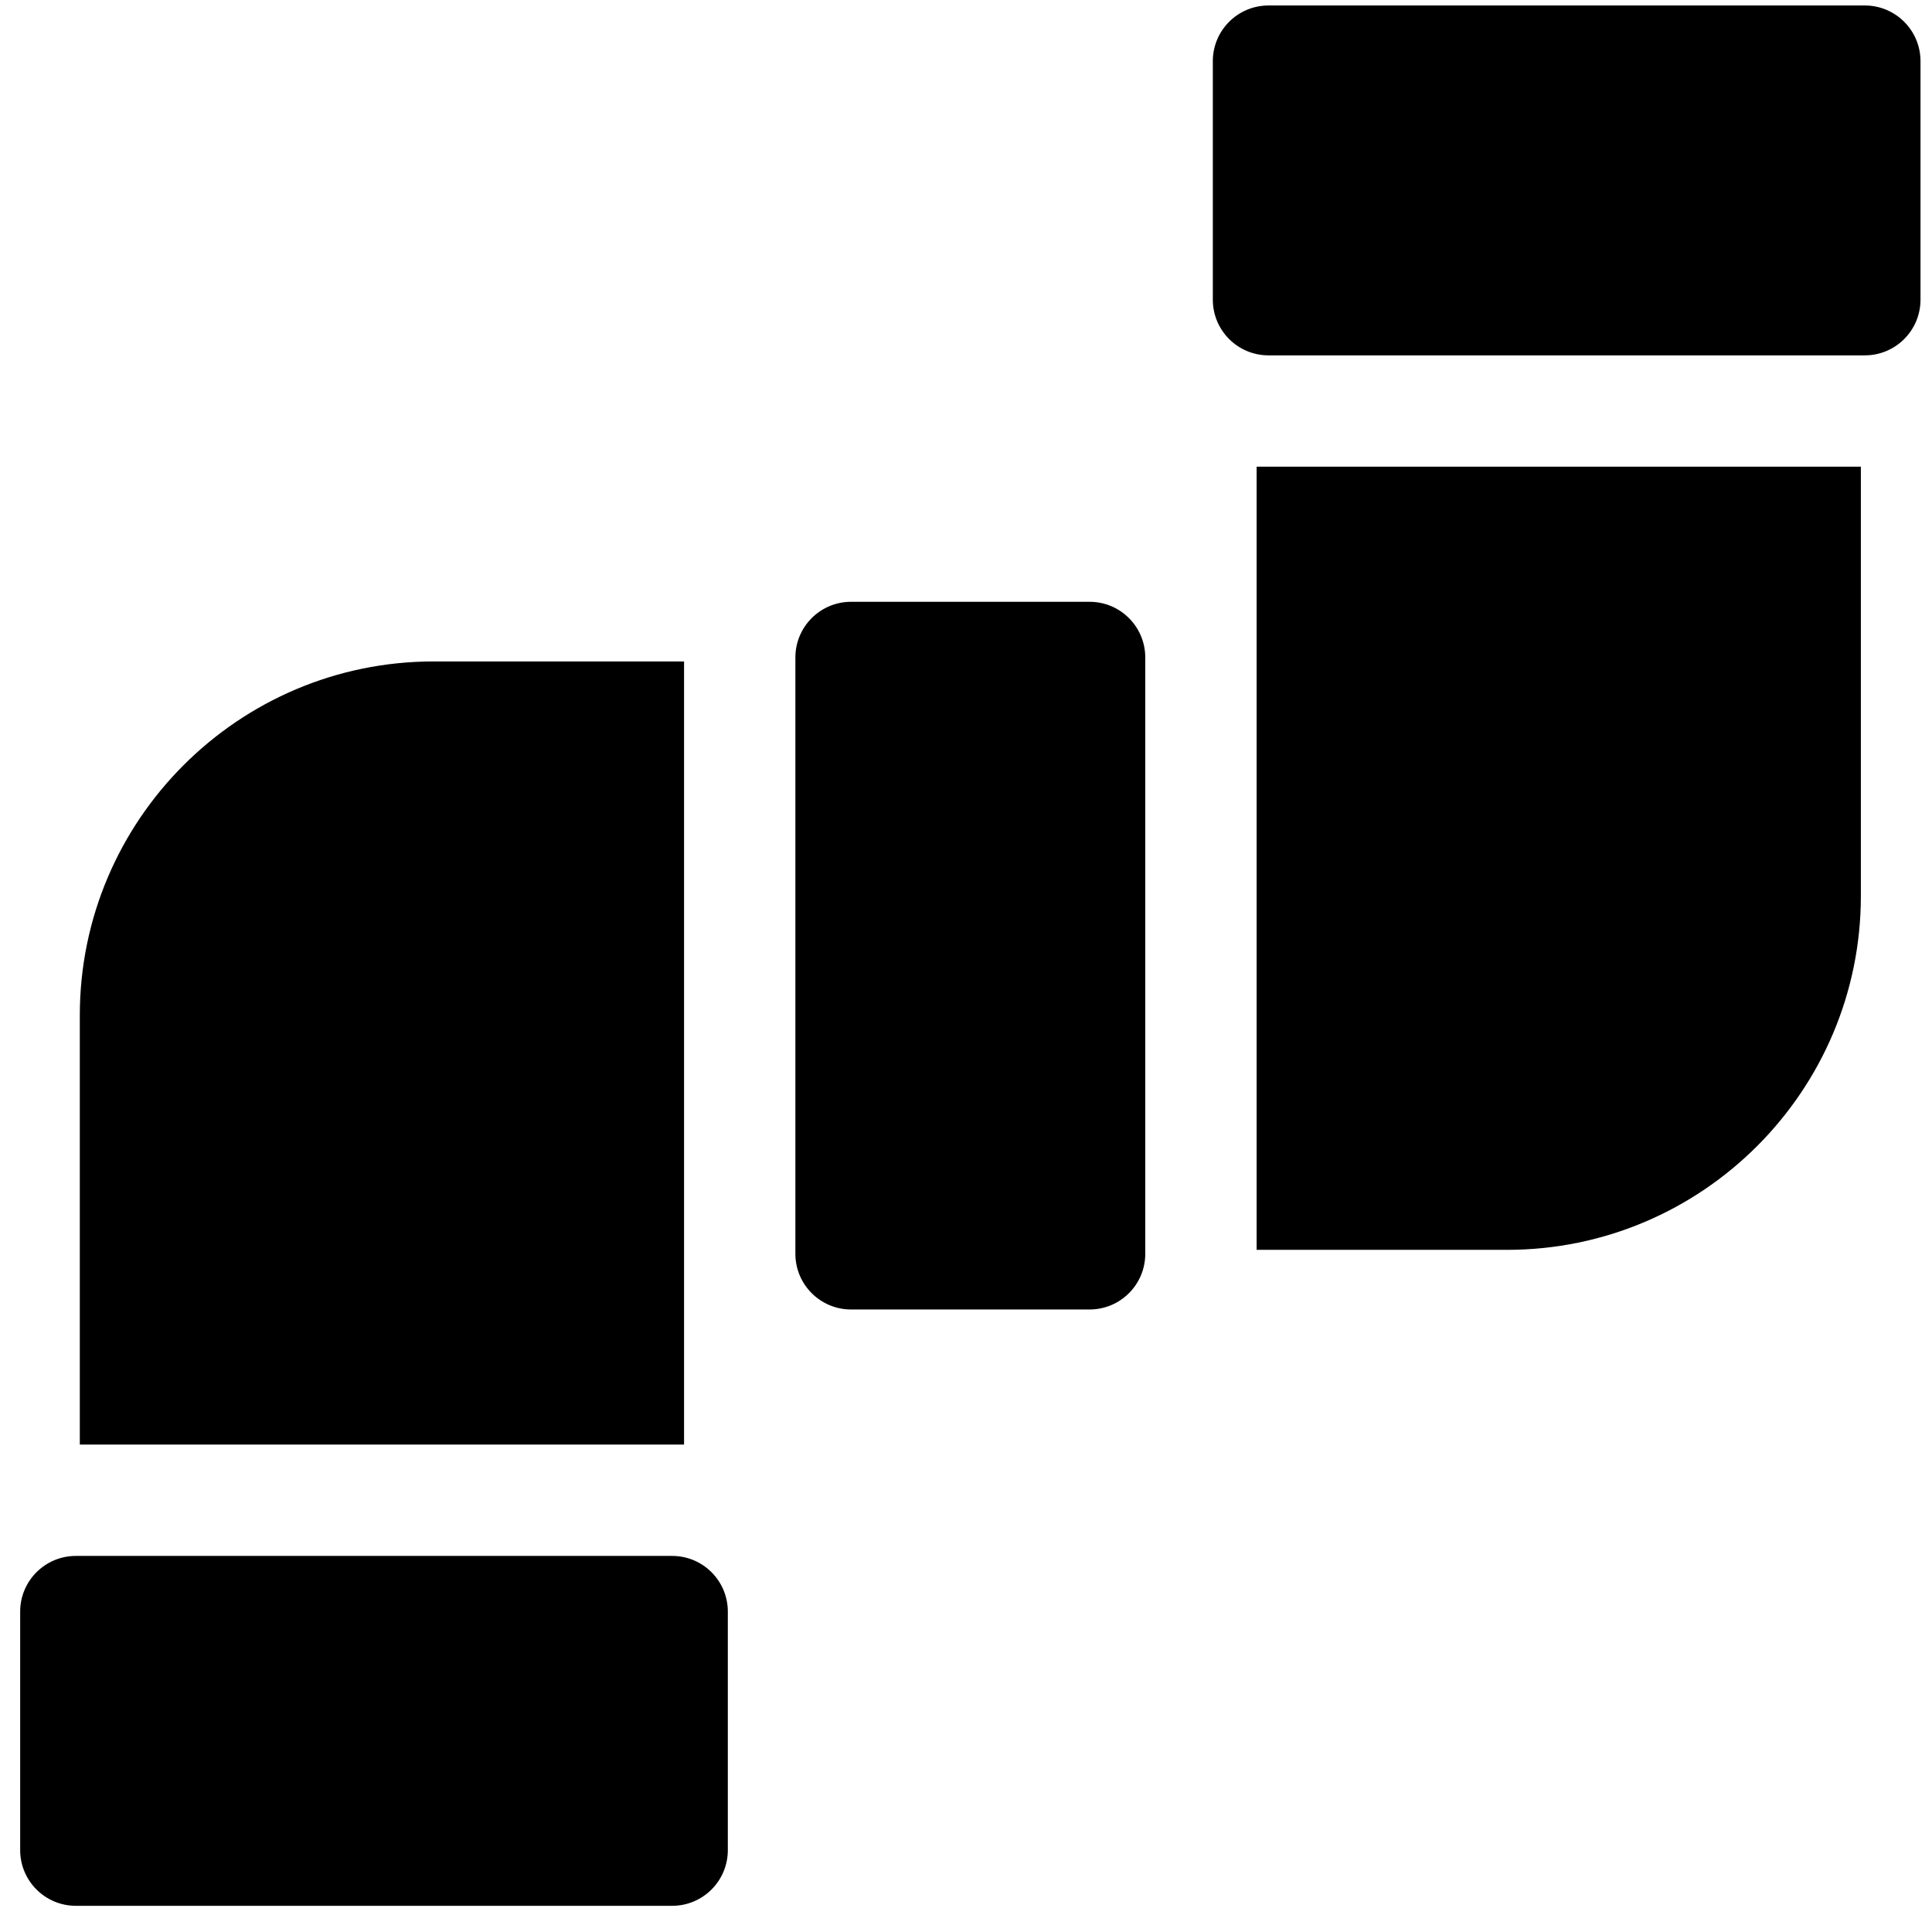 <svg width="61" height="61" viewBox="0 0 61 61" fill="none" xmlns="http://www.w3.org/2000/svg">
<g clip-path="url(#clip0_254_7300)">
<path d="M58.879 0.173H40.051C39.08 0.173 38.293 0.96 38.293 1.931V9.462C38.293 10.433 39.08 11.22 40.051 11.22H58.879C59.849 11.22 60.637 10.433 60.637 9.462V1.931C60.637 0.96 59.849 0.173 58.879 0.173Z" fill="black"/>
<path d="M34.402 19.001H26.871C25.9 19.001 25.113 19.788 25.113 20.759V39.587C25.113 40.558 25.9 41.345 26.871 41.345H34.402C35.373 41.345 36.16 40.558 36.16 39.587V20.759C36.16 19.788 35.373 19.001 34.402 19.001Z" fill="black"/>
<path d="M21.223 49.126H2.395C1.424 49.126 0.637 49.913 0.637 50.884V58.415C0.637 59.386 1.424 60.173 2.395 60.173H21.223C22.194 60.173 22.98 59.386 22.98 58.415V50.884C22.98 49.913 22.194 49.126 21.223 49.126Z" fill="black"/>
<path d="M21.598 45.61V40.77V20.884H13.691C7.531 20.884 2.52 25.895 2.52 32.056V45.61H21.098H21.598Z" fill="black"/>
<path d="M39.676 14.735V19.572V20.759V39.462H47.582C53.742 39.462 58.754 34.45 58.754 28.29V14.735H40.176H39.676Z" fill="black"/>
</g>
<defs>
<clipPath id="clip0_254_7300">
<rect width="60" height="60" fill="white" transform="translate(0.637 0.173)"/>
</clipPath>
</defs>
</svg>

